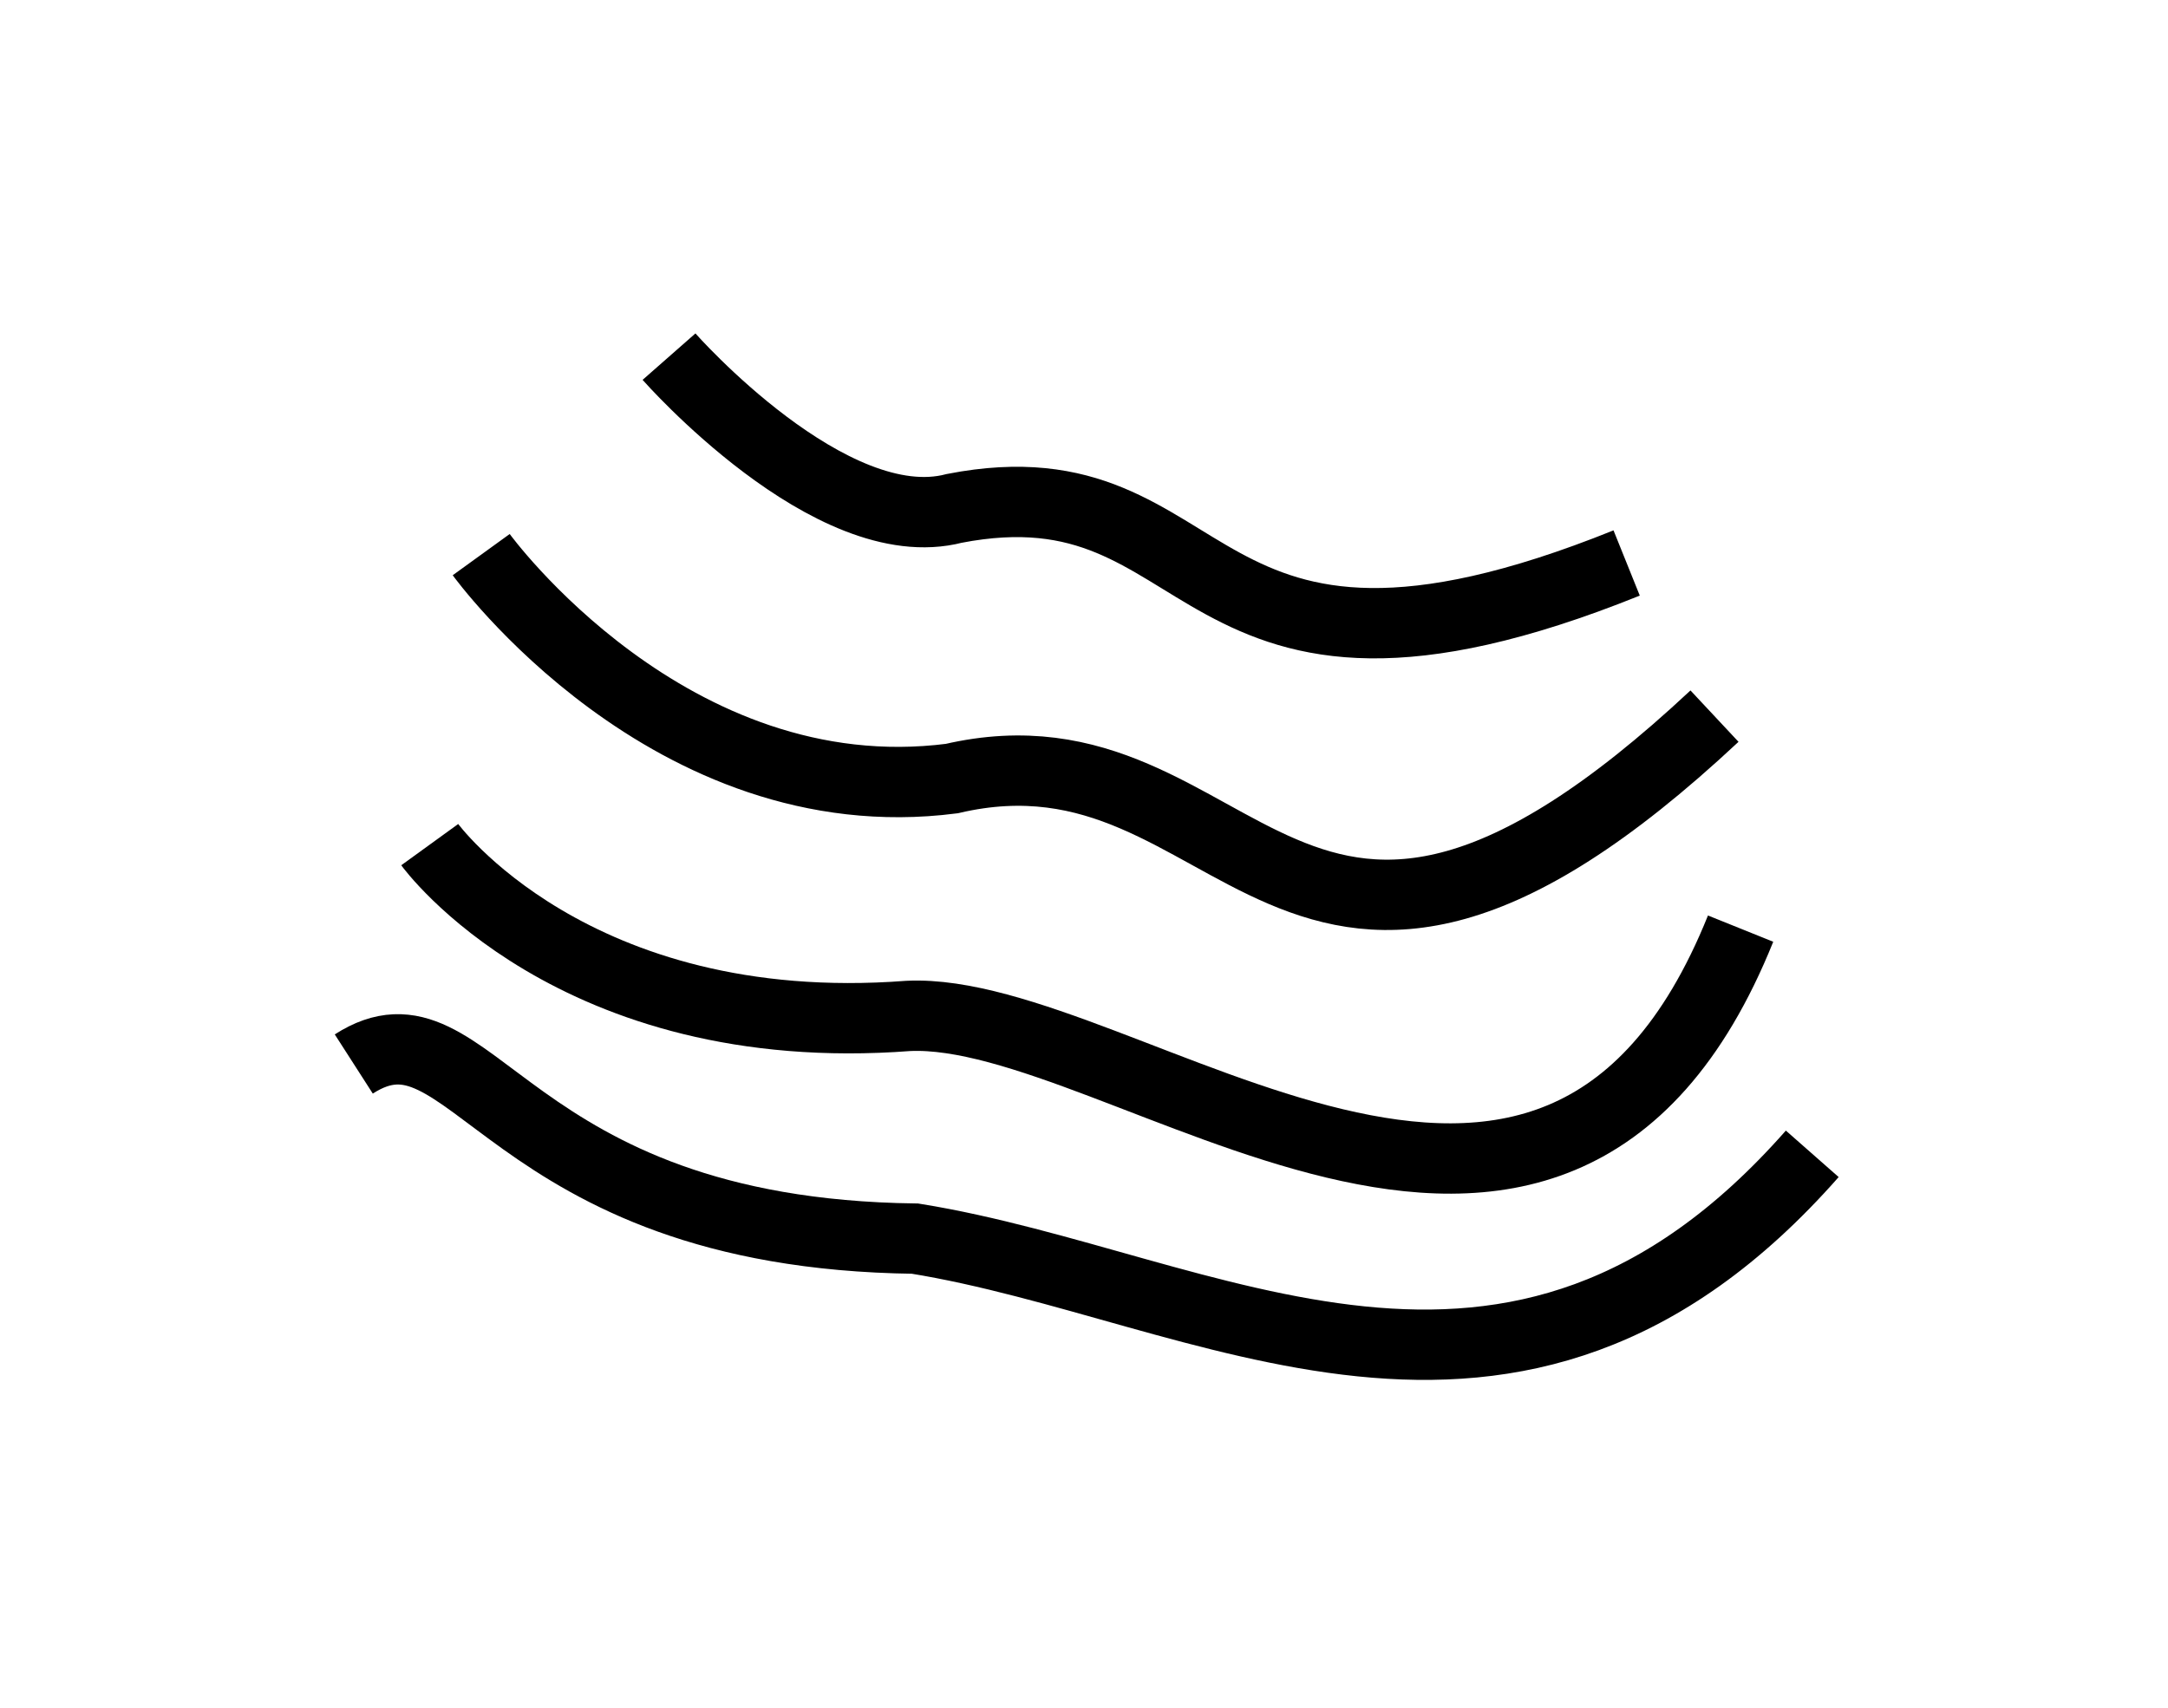 <svg viewBox="0 0 963 759" xmlns="http://www.w3.org/2000/svg" fill-rule="evenodd" clip-rule="evenodd" stroke-miterlimit="10"><g fill="none" stroke="#000" stroke-width="31.25"><path d="M297.17 158.453s71.856 81.738 126.764 67.404c119.148-23.128 99.677 104.373 298.604 24.272M213.75 246.411s83.667 115.608 209.005 99.501c130.07-30.326 148.879 149.832 338.803-27.744"/><path d="M190.881 375.259s63.388 87.479 212.599 76.101c95.234-4.437 286.283 168.367 369.677-38.783"/><path d="M157.145 472.72c52.719-33.869 65.524 75.289 249.294 77.583 129.781 20.924 265.595 113.354 398.545-37.671"/></g></svg>